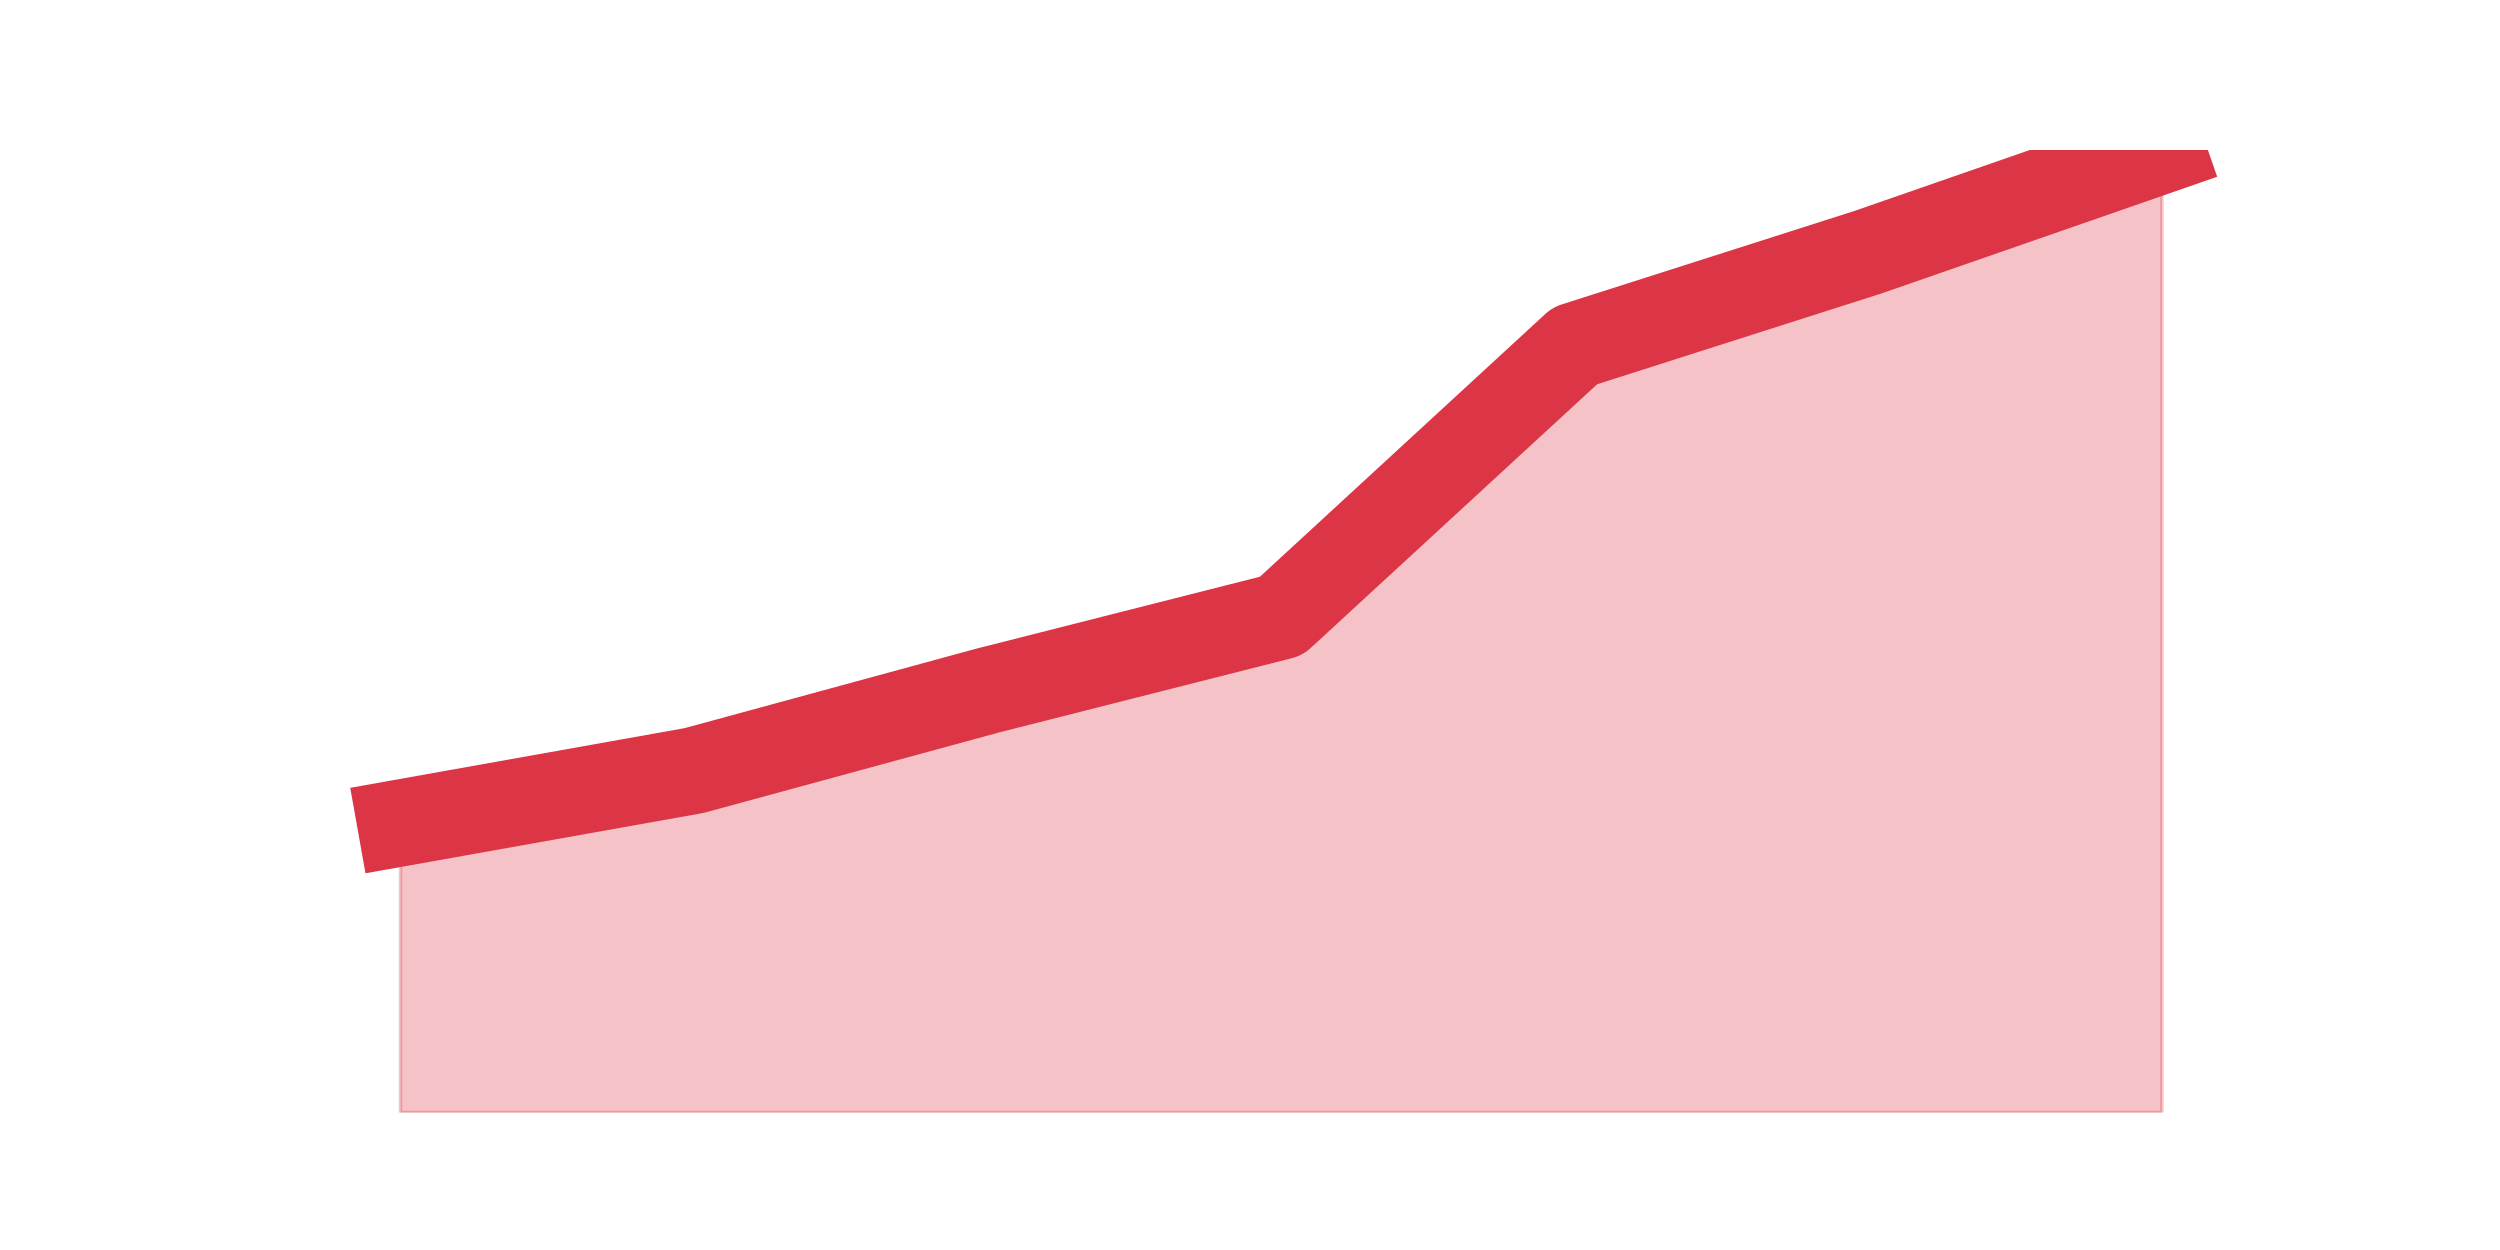 <?xml version="1.0" encoding="utf-8" standalone="no"?>
<!DOCTYPE svg PUBLIC "-//W3C//DTD SVG 1.1//EN"
  "http://www.w3.org/Graphics/SVG/1.1/DTD/svg11.dtd">
<!-- Created with matplotlib (https://matplotlib.org/) -->
<svg height="360pt" version="1.1" viewBox="0 0 720 360" width="720pt" xmlns="http://www.w3.org/2000/svg" xmlns:xlink="http://www.w3.org/1999/xlink">
 <defs>
  <style type="text/css">*{stroke-linecap:butt;stroke-linejoin:round;}</style>
 </defs>
 <g id="figure_1">
  <g id="patch_1">
   <path d="M 0 360 
L 720 360 
L 720 0 
L 0 0 
z
" style="fill:none;"/>
  </g>
  <g id="axes_1">
   <g id="matplotlib.axis_1"/>
   <g id="matplotlib.axis_2"/>
   <g id="PolyCollection_1">
    <defs>
     <path d="M 115.364 -122.998 
L 115.364 -39.6 
L 199.909 -39.6 
L 284.455 -39.6 
L 369 -39.6 
L 453.545 -39.6 
L 538.091 -39.6 
L 622.636 -39.6 
L 622.636 -316.8 
L 622.636 -316.8 
L 538.091 -287.412 
L 453.545 -260.407 
L 369 -182.568 
L 284.455 -161.123 
L 199.909 -138.089 
L 115.364 -122.998 
z
" id="m2c1917d2bf" style="stroke:#dc3545;stroke-opacity:0.3;"/>
    </defs>
    <g clip-path="url(#p0331bcdb9b)">
     <use style="fill:#dc3545;fill-opacity:0.3;stroke:#dc3545;stroke-opacity:0.3;" x="0" xlink:href="#m2c1917d2bf" y="360"/>
    </g>
   </g>
   <g id="line2d_1">
    <path clip-path="url(#p0331bcdb9b)" d="M 115.364 237.002 
L 199.909 221.911 
L 284.455 198.877 
L 369 177.432 
L 453.545 99.593 
L 538.091 72.588 
L 622.636 43.2 
" style="fill:none;stroke:#dc3545;stroke-linecap:square;stroke-width:25;"/>
   </g>
  </g>
 </g>
 <defs>
  <clipPath id="p0331bcdb9b">
   <rect height="277.2" width="558" x="90" y="43.2"/>
  </clipPath>
 </defs>
</svg>
